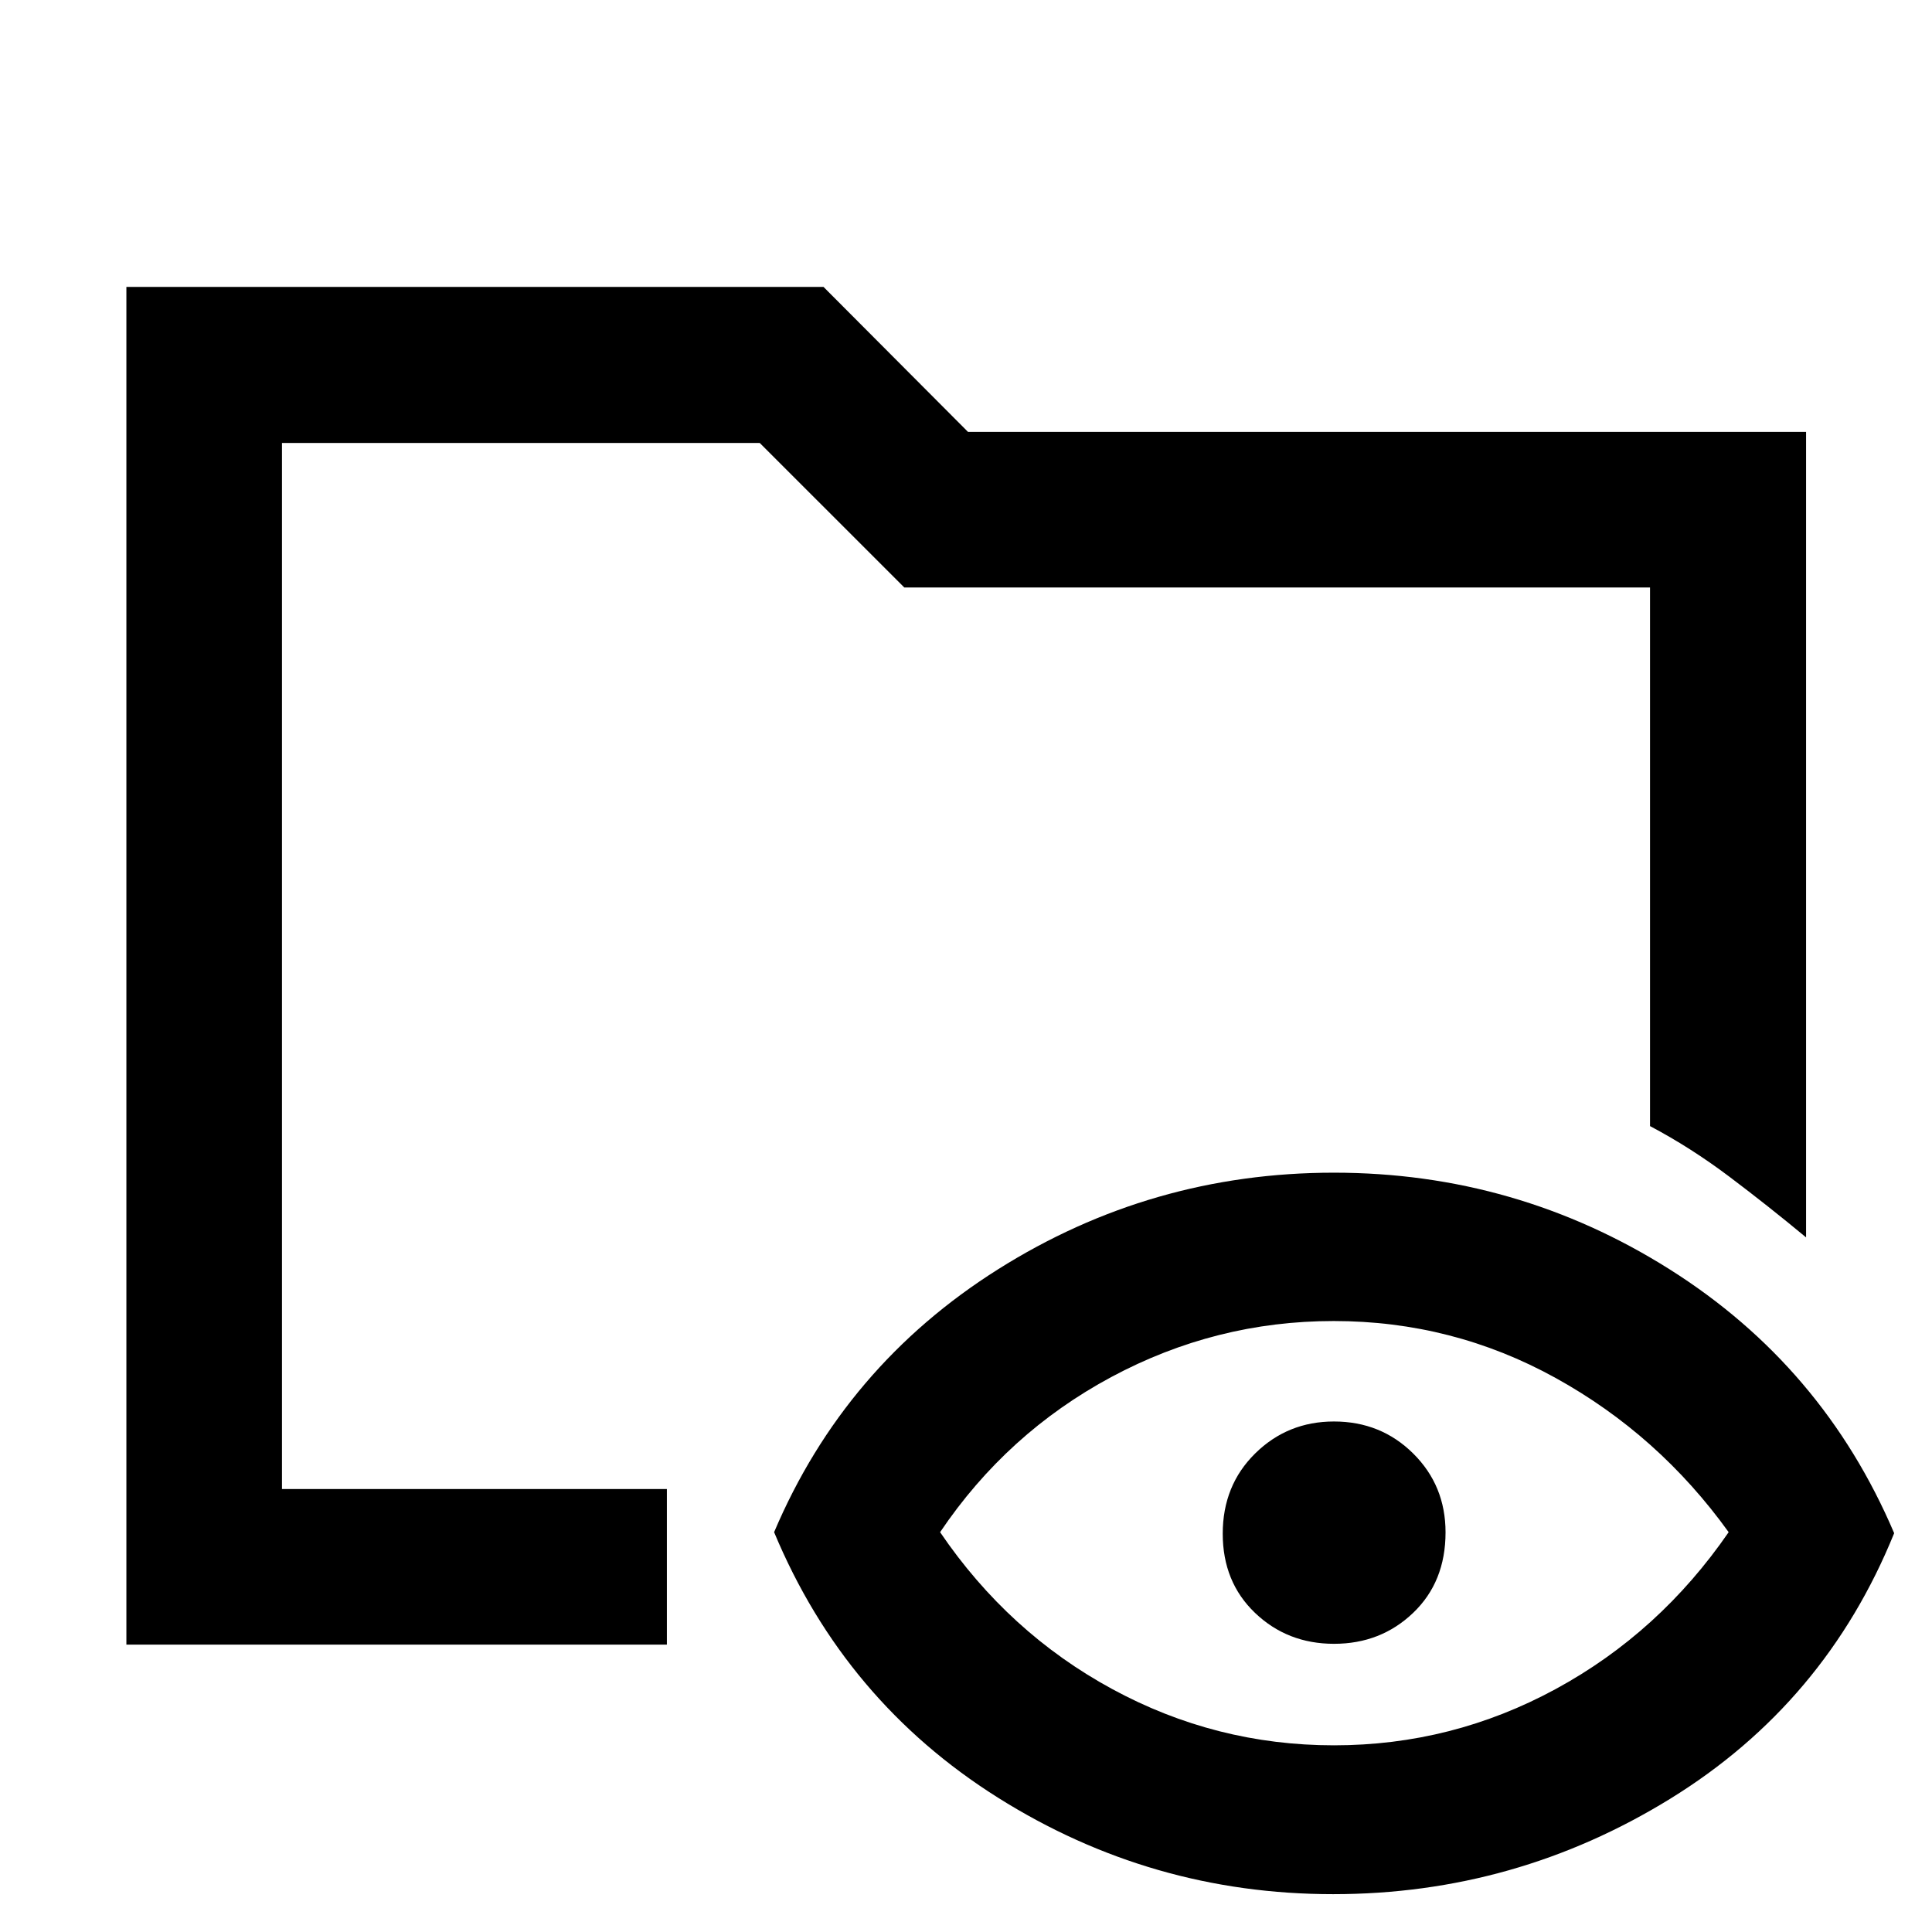 <svg xmlns="http://www.w3.org/2000/svg" height="48" viewBox="0 -960 960 960" width="48"><path d="M62.8-142.8v-674.63h346.4l71.8 72.04h416.43v400.24q-18.95-15.72-38.15-30.18-19.19-14.45-39.39-25.12v-267.64H449.33l-71.81-71.8H140.11v519.78h191.26v77.31H62.8Zm599.63 124q-90.34 0-166.56-47.96T384.65-198.67q35.02-82.55 111.23-130.59 76.21-48.04 166.92-48.04 90.72 0 166.9 48.07 76.18 48.08 111.5 131.06-34.24 84.45-111.19 131.91Q753.06-18.8 662.43-18.8Zm.42-73.96q58.72 0 110.23-28 51.52-28 85.88-77.91-34.79-48.36-86-76.64T662.7-303.59q-58.66 0-110.52 27.84-51.85 27.84-85.05 77.08 33.96 49.95 85.48 77.93 51.52 27.98 110.24 27.98Zm.04-50.44q-23.21 0-39.26-15.35-16.06-15.35-16.06-39.36 0-24 16.12-39.88 16.12-15.88 39.15-15.88 23.32 0 39.38 15.92 16.06 15.92 16.06 39.17 0 24.62-16.09 40-16.09 15.38-39.3 15.38Zm-522.78-76.91v-519.78 340.87-38.28 217.19Z"/></svg>